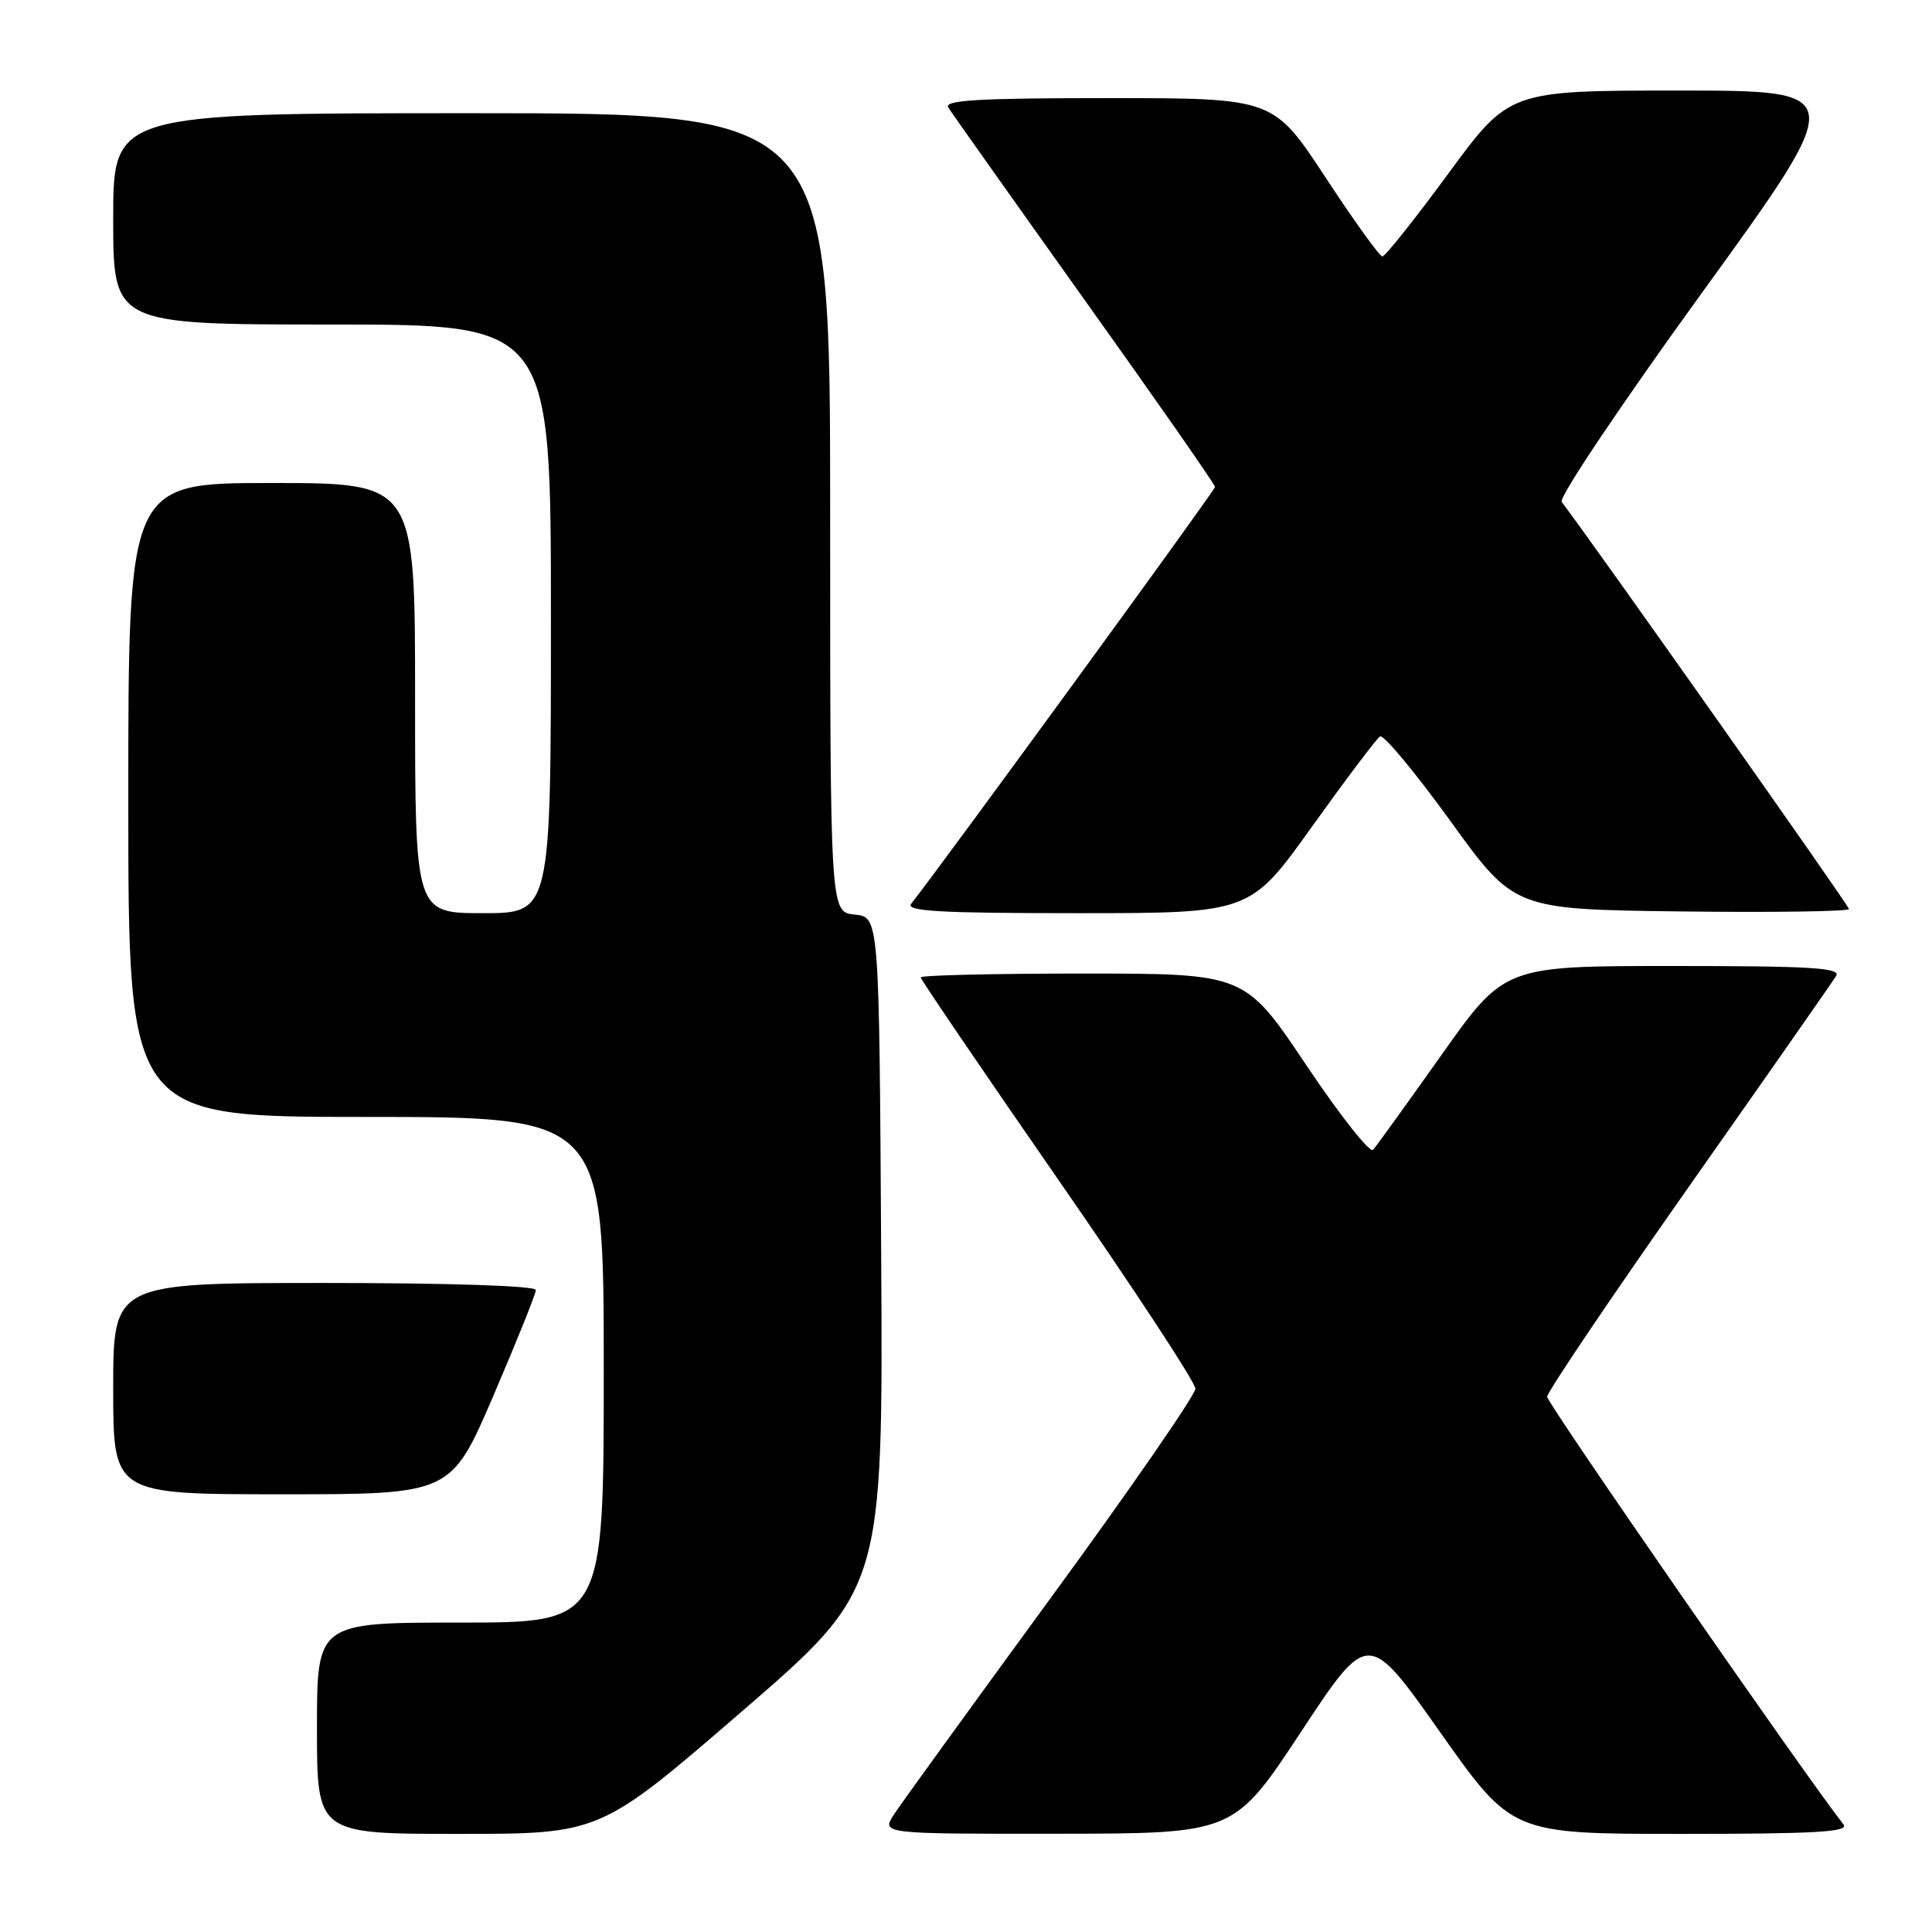 <?xml version="1.0" encoding="UTF-8" standalone="no"?>
<!DOCTYPE svg PUBLIC "-//W3C//DTD SVG 1.1//EN" "http://www.w3.org/Graphics/SVG/1.1/DTD/svg11.dtd" >
<svg xmlns="http://www.w3.org/2000/svg" xmlns:xlink="http://www.w3.org/1999/xlink" version="1.1" viewBox="0 0 256 256">
 <g >
 <path fill="currentColor"
d=" M 98.27 226.80 C 117.02 210.60 117.02 210.60 116.76 166.05 C 116.50 121.50 116.50 121.50 113.25 121.19 C 110.00 120.87 110.00 120.87 110.00 67.94 C 110.00 15.00 110.00 15.00 62.50 15.00 C 15.00 15.00 15.00 15.00 15.00 29.00 C 15.00 43.00 15.00 43.00 44.00 43.00 C 73.00 43.00 73.00 43.00 73.00 82.00 C 73.00 121.00 73.00 121.00 64.00 121.00 C 55.00 121.00 55.00 121.00 55.00 92.50 C 55.00 64.00 55.00 64.00 36.00 64.00 C 17.00 64.00 17.00 64.00 17.00 106.00 C 17.00 148.00 17.00 148.00 48.50 148.00 C 80.00 148.00 80.00 148.00 80.00 181.50 C 80.00 215.00 80.00 215.00 61.00 215.00 C 42.00 215.00 42.00 215.00 42.00 229.00 C 42.00 243.00 42.00 243.00 60.76 243.00 C 79.52 243.00 79.52 243.00 98.27 226.80 Z  M 172.39 229.48 C 181.28 216.00 181.28 216.00 190.81 229.50 C 200.33 243.00 200.33 243.00 222.79 243.00 C 240.61 243.00 245.04 242.74 244.27 241.75 C 239.12 235.18 205.00 185.94 205.00 185.08 C 205.00 184.47 213.44 171.96 223.75 157.29 C 234.06 142.63 242.86 130.04 243.30 129.31 C 243.95 128.24 239.94 128.00 221.73 128.00 C 199.35 128.00 199.35 128.00 191.03 139.75 C 186.45 146.21 182.36 151.89 181.94 152.36 C 181.52 152.83 177.53 147.77 173.07 141.11 C 164.96 129.00 164.96 129.00 143.48 129.00 C 131.67 129.00 122.00 129.23 122.00 129.51 C 122.00 129.79 130.19 141.83 140.19 156.26 C 150.20 170.69 158.39 183.18 158.40 184.00 C 158.40 184.82 149.81 197.27 139.29 211.65 C 128.78 226.03 119.41 238.97 118.47 240.40 C 116.77 243.00 116.77 243.00 140.13 242.98 C 163.50 242.96 163.50 242.96 172.39 229.48 Z  M 65.38 184.93 C 68.47 177.73 71.00 171.43 71.00 170.93 C 71.00 170.38 59.49 170.00 43.00 170.00 C 15.00 170.00 15.00 170.00 15.00 184.00 C 15.00 198.00 15.00 198.00 37.38 198.00 C 59.76 198.00 59.76 198.00 65.38 184.93 Z  M 173.83 109.55 C 178.34 103.26 182.40 97.87 182.86 97.58 C 183.33 97.30 187.52 102.34 192.18 108.78 C 200.64 120.50 200.64 120.50 222.82 120.77 C 235.02 120.92 245.00 120.77 245.00 120.45 C 245.00 120.02 211.80 72.96 206.93 66.50 C 206.51 65.95 214.87 53.49 225.55 38.75 C 244.92 12.00 244.92 12.00 222.46 12.00 C 199.99 12.00 199.99 12.00 191.91 23.00 C 187.47 29.05 183.53 33.99 183.17 33.98 C 182.80 33.97 179.40 29.25 175.62 23.48 C 168.73 13.00 168.73 13.00 146.81 13.00 C 129.66 13.00 125.05 13.27 125.65 14.24 C 126.07 14.92 134.19 26.38 143.70 39.72 C 153.22 53.05 161.00 64.21 161.00 64.52 C 161.00 64.96 125.09 114.22 120.74 119.75 C 119.96 120.74 124.49 121.00 142.70 121.00 C 165.65 121.00 165.65 121.00 173.83 109.55 Z "/>
</g>
</svg>